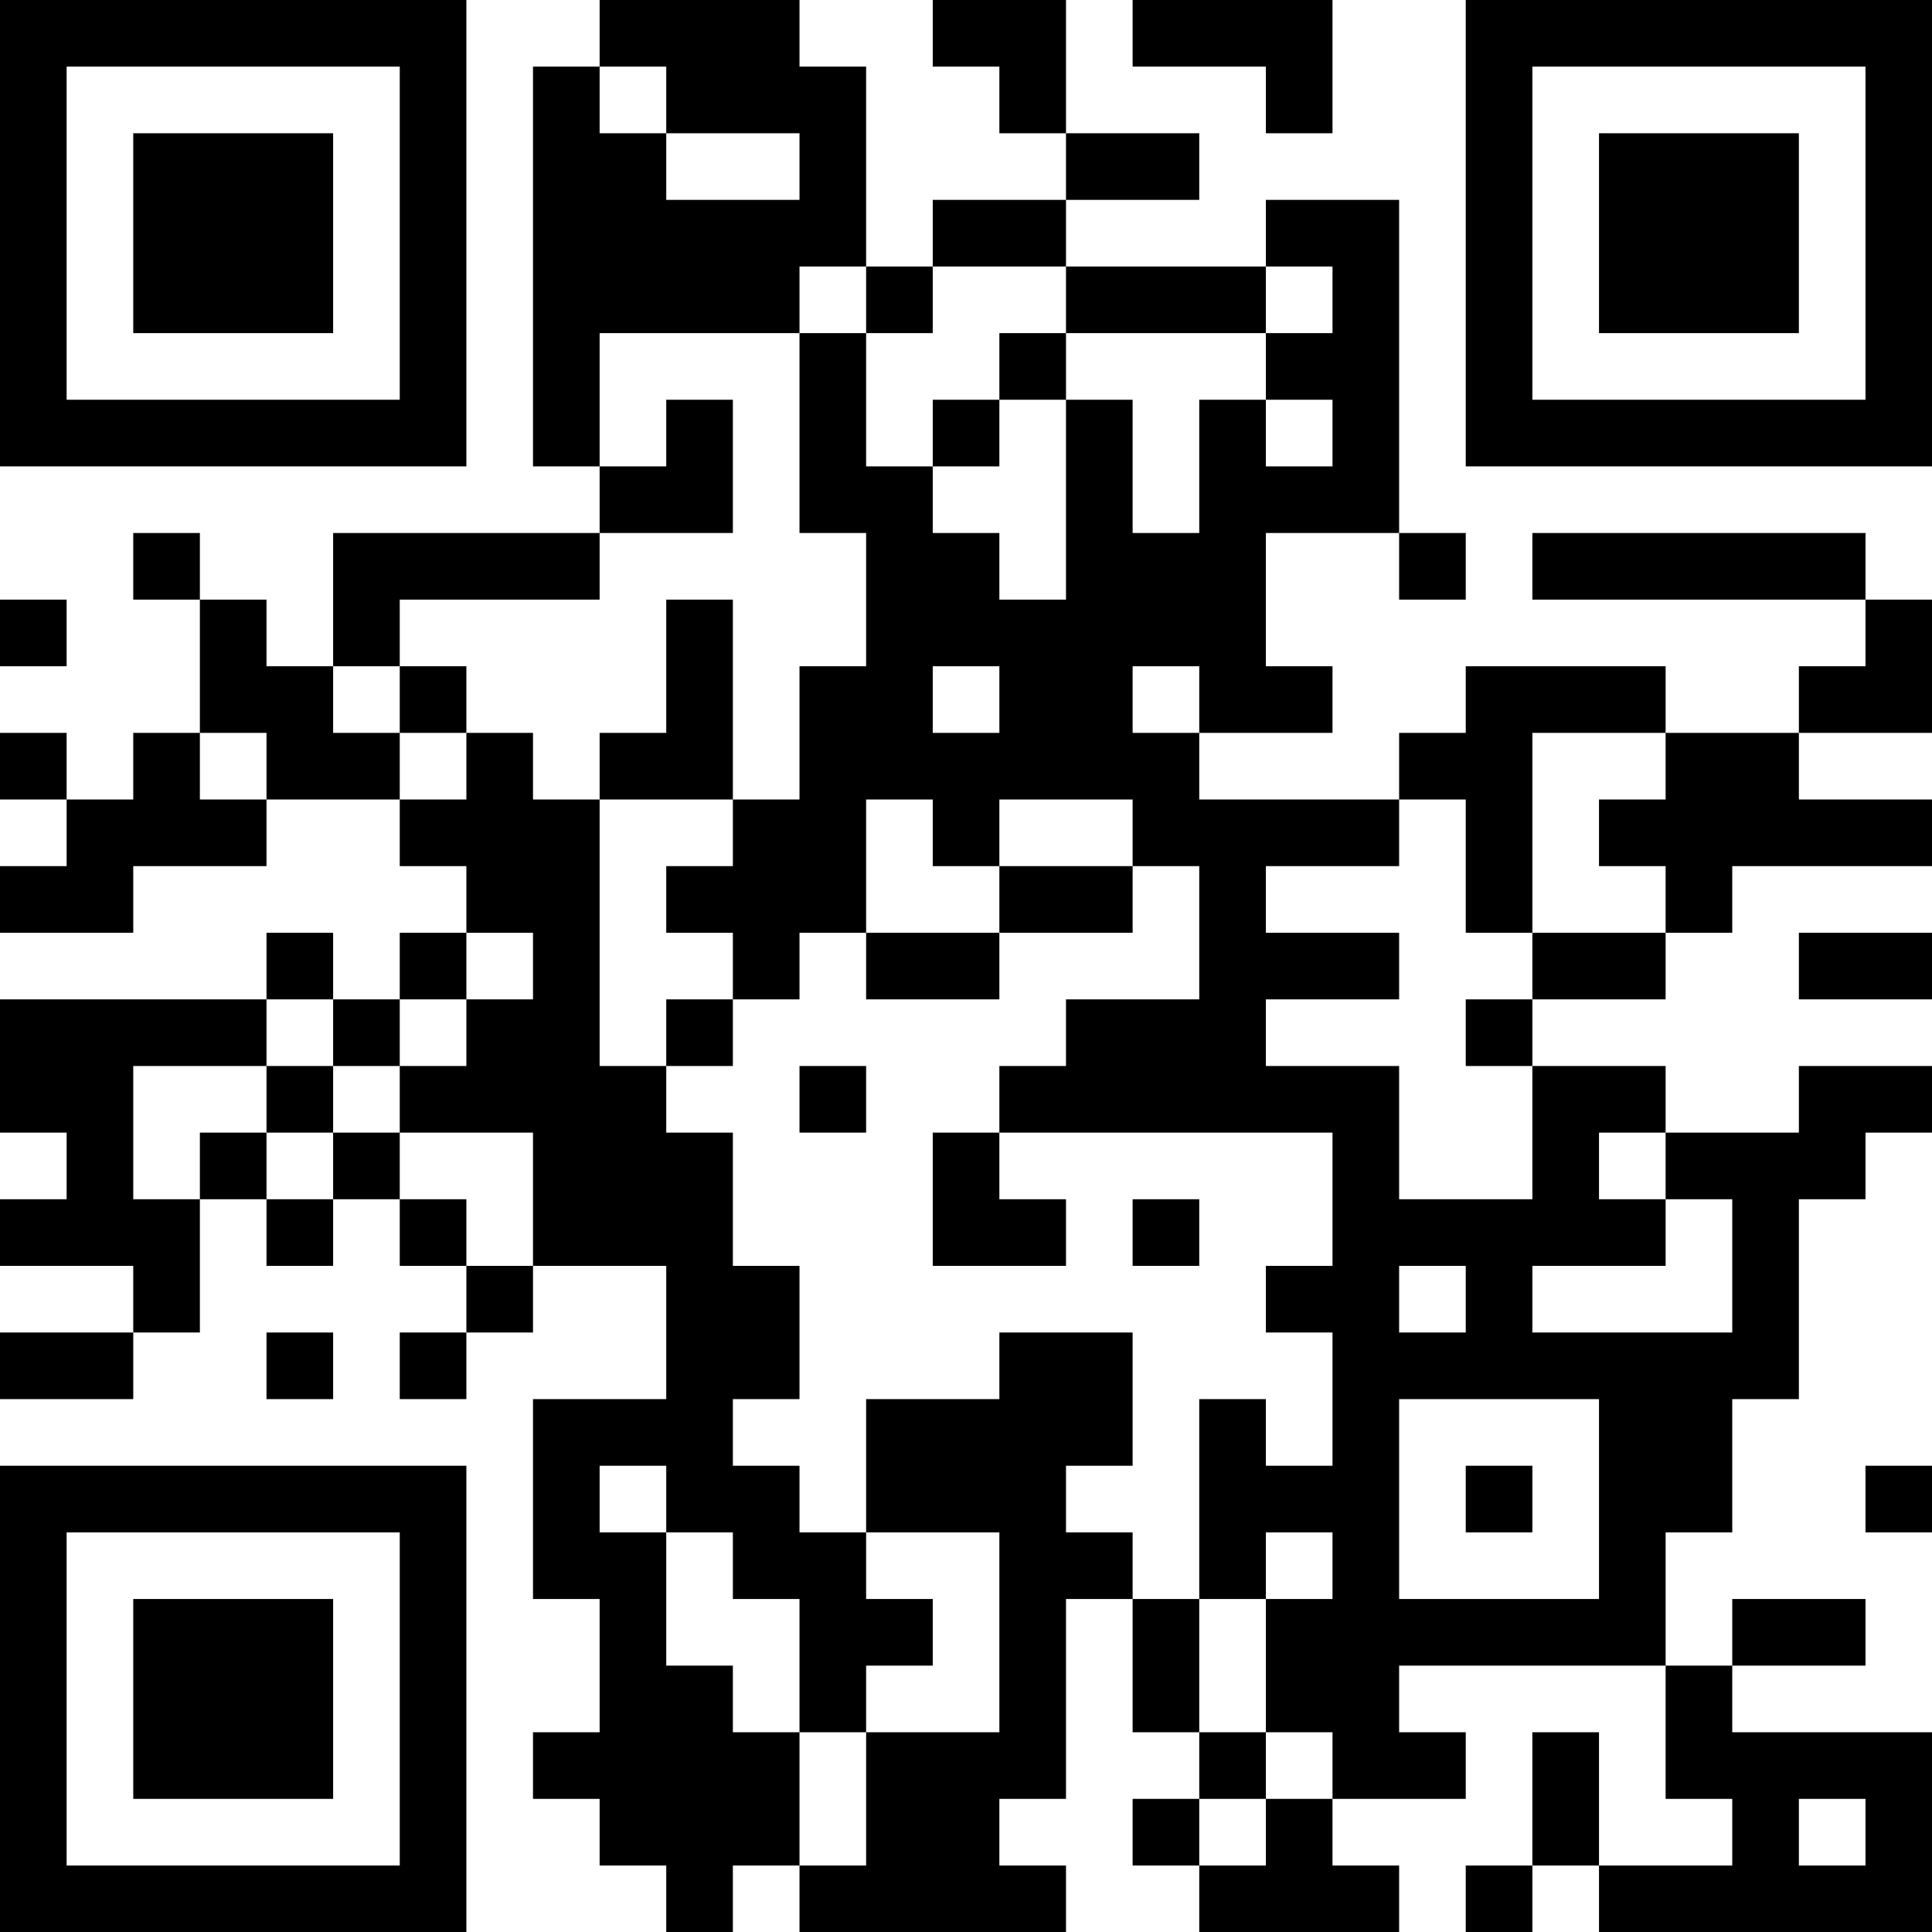 <?xml version="1.0" encoding="UTF-8"?>
<svg xmlns="http://www.w3.org/2000/svg" version="1.1" width="200" height="200" viewBox="0 0 200 200"><rect x="0" y="0" width="200" height="200" fill="#ffffff"/><g transform="scale(6.897)"><g transform="translate(0,0)"><path fill-rule="evenodd" d="M9 0L9 1L8 1L8 7L9 7L9 8L5 8L5 10L4 10L4 9L3 9L3 8L2 8L2 9L3 9L3 11L2 11L2 12L1 12L1 11L0 11L0 12L1 12L1 13L0 13L0 14L2 14L2 13L4 13L4 12L6 12L6 13L7 13L7 14L6 14L6 15L5 15L5 14L4 14L4 15L0 15L0 17L1 17L1 18L0 18L0 19L2 19L2 20L0 20L0 21L2 21L2 20L3 20L3 18L4 18L4 19L5 19L5 18L6 18L6 19L7 19L7 20L6 20L6 21L7 21L7 20L8 20L8 19L10 19L10 21L8 21L8 24L9 24L9 26L8 26L8 27L9 27L9 28L10 28L10 29L11 29L11 28L12 28L12 29L16 29L16 28L15 28L15 27L16 27L16 24L17 24L17 26L18 26L18 27L17 27L17 28L18 28L18 29L21 29L21 28L20 28L20 27L22 27L22 26L21 26L21 25L25 25L25 27L26 27L26 28L24 28L24 26L23 26L23 28L22 28L22 29L23 29L23 28L24 28L24 29L29 29L29 26L26 26L26 25L28 25L28 24L26 24L26 25L25 25L25 23L26 23L26 21L27 21L27 18L28 18L28 17L29 17L29 16L27 16L27 17L25 17L25 16L23 16L23 15L25 15L25 14L26 14L26 13L29 13L29 12L27 12L27 11L29 11L29 9L28 9L28 8L23 8L23 9L28 9L28 10L27 10L27 11L25 11L25 10L22 10L22 11L21 11L21 12L18 12L18 11L20 11L20 10L19 10L19 8L21 8L21 9L22 9L22 8L21 8L21 3L19 3L19 4L16 4L16 3L18 3L18 2L16 2L16 0L14 0L14 1L15 1L15 2L16 2L16 3L14 3L14 4L13 4L13 1L12 1L12 0ZM17 0L17 1L19 1L19 2L20 2L20 0ZM9 1L9 2L10 2L10 3L12 3L12 2L10 2L10 1ZM12 4L12 5L9 5L9 7L10 7L10 6L11 6L11 8L9 8L9 9L6 9L6 10L5 10L5 11L6 11L6 12L7 12L7 11L8 11L8 12L9 12L9 16L10 16L10 17L11 17L11 19L12 19L12 21L11 21L11 22L12 22L12 23L13 23L13 24L14 24L14 25L13 25L13 26L12 26L12 24L11 24L11 23L10 23L10 22L9 22L9 23L10 23L10 25L11 25L11 26L12 26L12 28L13 28L13 26L15 26L15 23L13 23L13 21L15 21L15 20L17 20L17 22L16 22L16 23L17 23L17 24L18 24L18 26L19 26L19 27L18 27L18 28L19 28L19 27L20 27L20 26L19 26L19 24L20 24L20 23L19 23L19 24L18 24L18 21L19 21L19 22L20 22L20 20L19 20L19 19L20 19L20 17L15 17L15 16L16 16L16 15L18 15L18 13L17 13L17 12L15 12L15 13L14 13L14 12L13 12L13 14L12 14L12 15L11 15L11 14L10 14L10 13L11 13L11 12L12 12L12 10L13 10L13 8L12 8L12 5L13 5L13 7L14 7L14 8L15 8L15 9L16 9L16 6L17 6L17 8L18 8L18 6L19 6L19 7L20 7L20 6L19 6L19 5L20 5L20 4L19 4L19 5L16 5L16 4L14 4L14 5L13 5L13 4ZM15 5L15 6L14 6L14 7L15 7L15 6L16 6L16 5ZM0 9L0 10L1 10L1 9ZM10 9L10 11L9 11L9 12L11 12L11 9ZM6 10L6 11L7 11L7 10ZM14 10L14 11L15 11L15 10ZM17 10L17 11L18 11L18 10ZM3 11L3 12L4 12L4 11ZM23 11L23 14L22 14L22 12L21 12L21 13L19 13L19 14L21 14L21 15L19 15L19 16L21 16L21 18L23 18L23 16L22 16L22 15L23 15L23 14L25 14L25 13L24 13L24 12L25 12L25 11ZM15 13L15 14L13 14L13 15L15 15L15 14L17 14L17 13ZM7 14L7 15L6 15L6 16L5 16L5 15L4 15L4 16L2 16L2 18L3 18L3 17L4 17L4 18L5 18L5 17L6 17L6 18L7 18L7 19L8 19L8 17L6 17L6 16L7 16L7 15L8 15L8 14ZM27 14L27 15L29 15L29 14ZM10 15L10 16L11 16L11 15ZM4 16L4 17L5 17L5 16ZM12 16L12 17L13 17L13 16ZM14 17L14 19L16 19L16 18L15 18L15 17ZM24 17L24 18L25 18L25 19L23 19L23 20L26 20L26 18L25 18L25 17ZM17 18L17 19L18 19L18 18ZM21 19L21 20L22 20L22 19ZM4 20L4 21L5 21L5 20ZM21 21L21 24L24 24L24 21ZM22 22L22 23L23 23L23 22ZM28 22L28 23L29 23L29 22ZM27 27L27 28L28 28L28 27ZM0 0L0 7L7 7L7 0ZM1 1L1 6L6 6L6 1ZM2 2L2 5L5 5L5 2ZM22 0L22 7L29 7L29 0ZM23 1L23 6L28 6L28 1ZM24 2L24 5L27 5L27 2ZM0 22L0 29L7 29L7 22ZM1 23L1 28L6 28L6 23ZM2 24L2 27L5 27L5 24Z" fill="#000000"/></g></g></svg>
